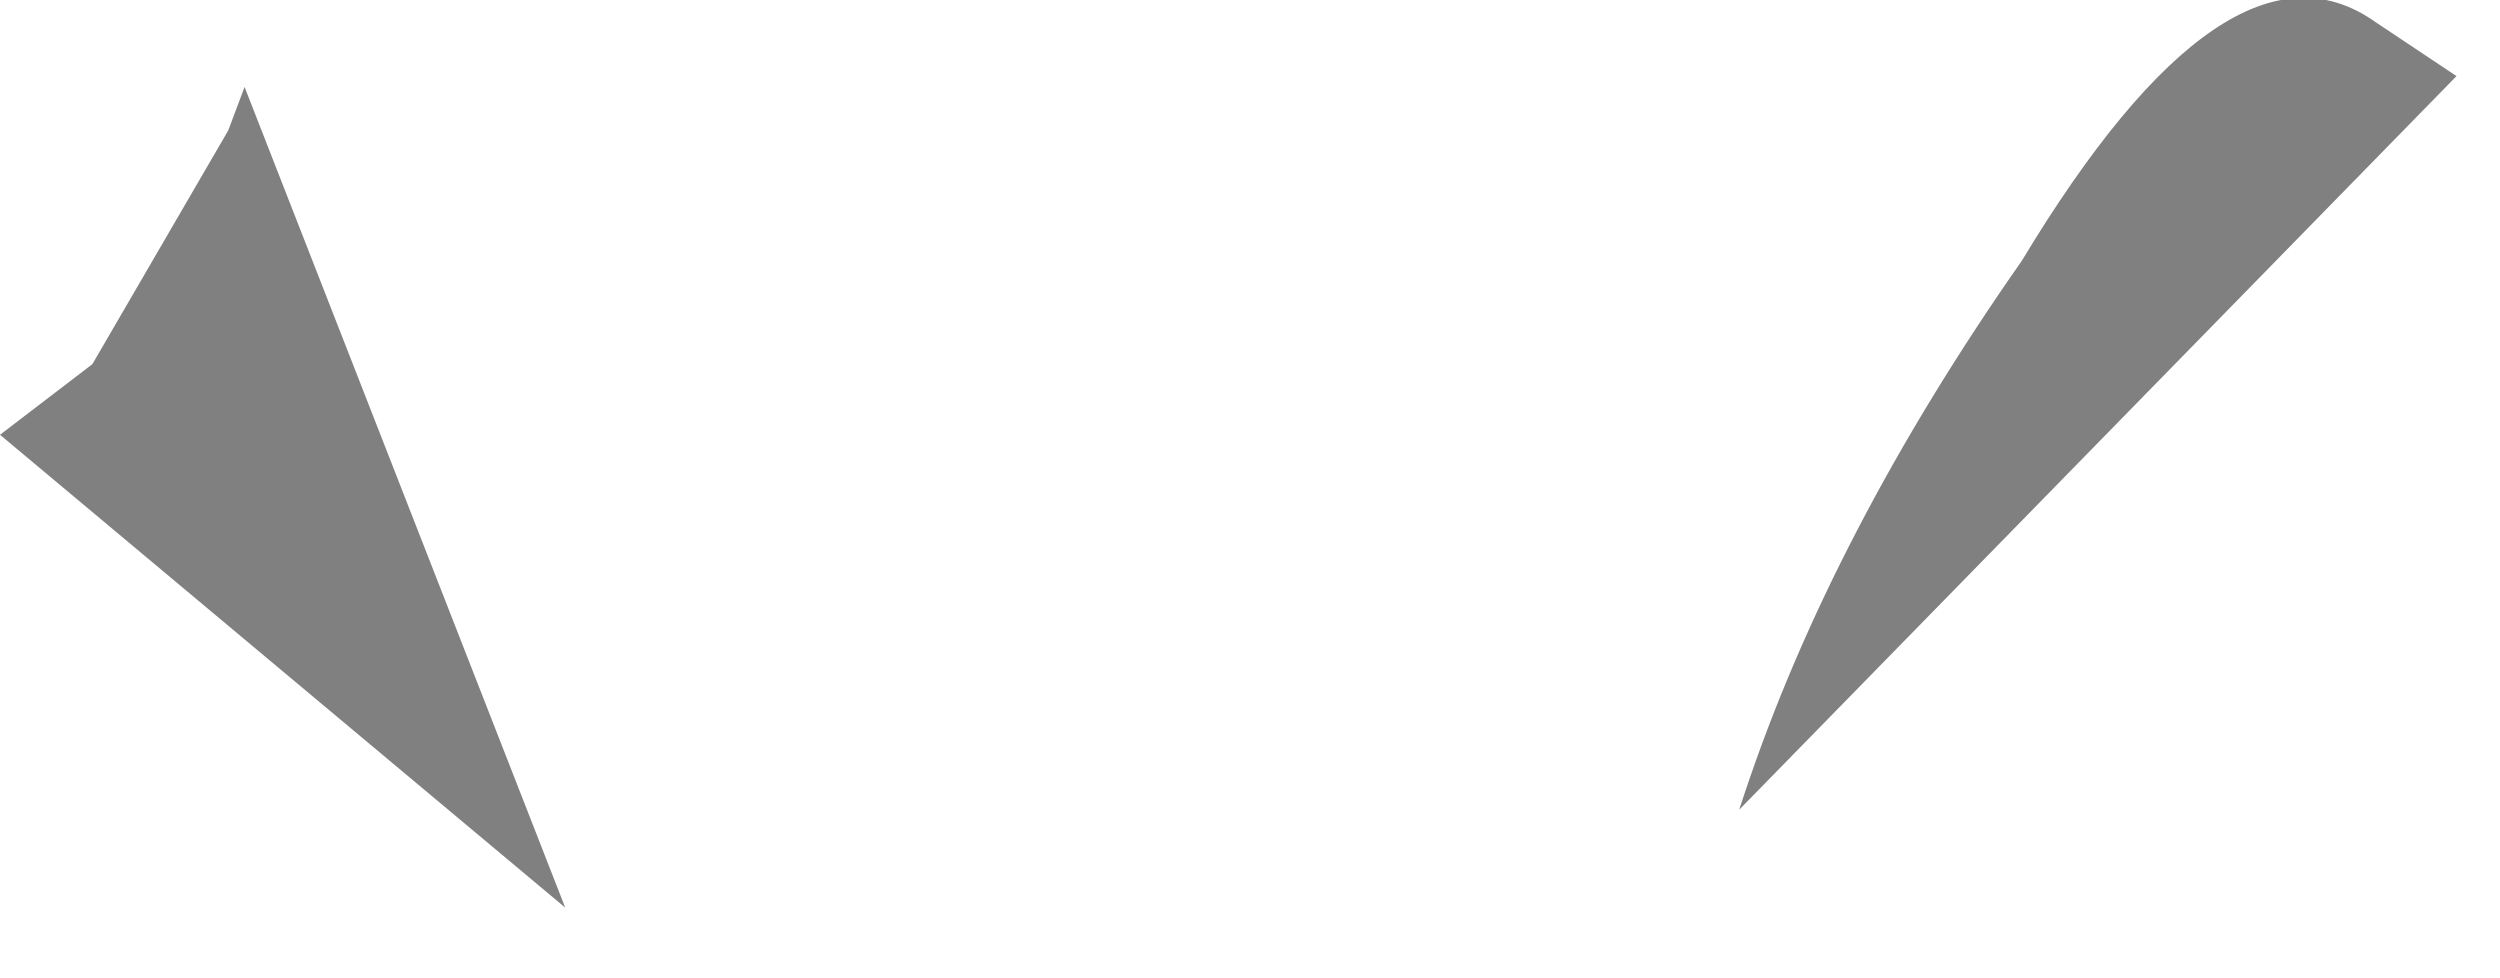 <?xml version="1.0" encoding="utf-8"?>
<svg version="1.1" id="Layer_1"
xmlns="http://www.w3.org/2000/svg"
xmlns:xlink="http://www.w3.org/1999/xlink"
width="23px" height="9px"
xml:space="preserve">
<g id="PathID_2486" transform="matrix(1, 0, 0, 1, 0, 0)">
<path style="fill:#808080;fill-opacity:1" d="M22.6 0.7L16 7.45L16.05 7.3Q16.85 4.9 18.6 2.4Q20.5 -0.75 21.85 0.2L22.6 0.7M0 4L0.85 3.35L2.1 1.2L2.25 0.8L5.2 8.35L0 4" />
</g>
</svg>
